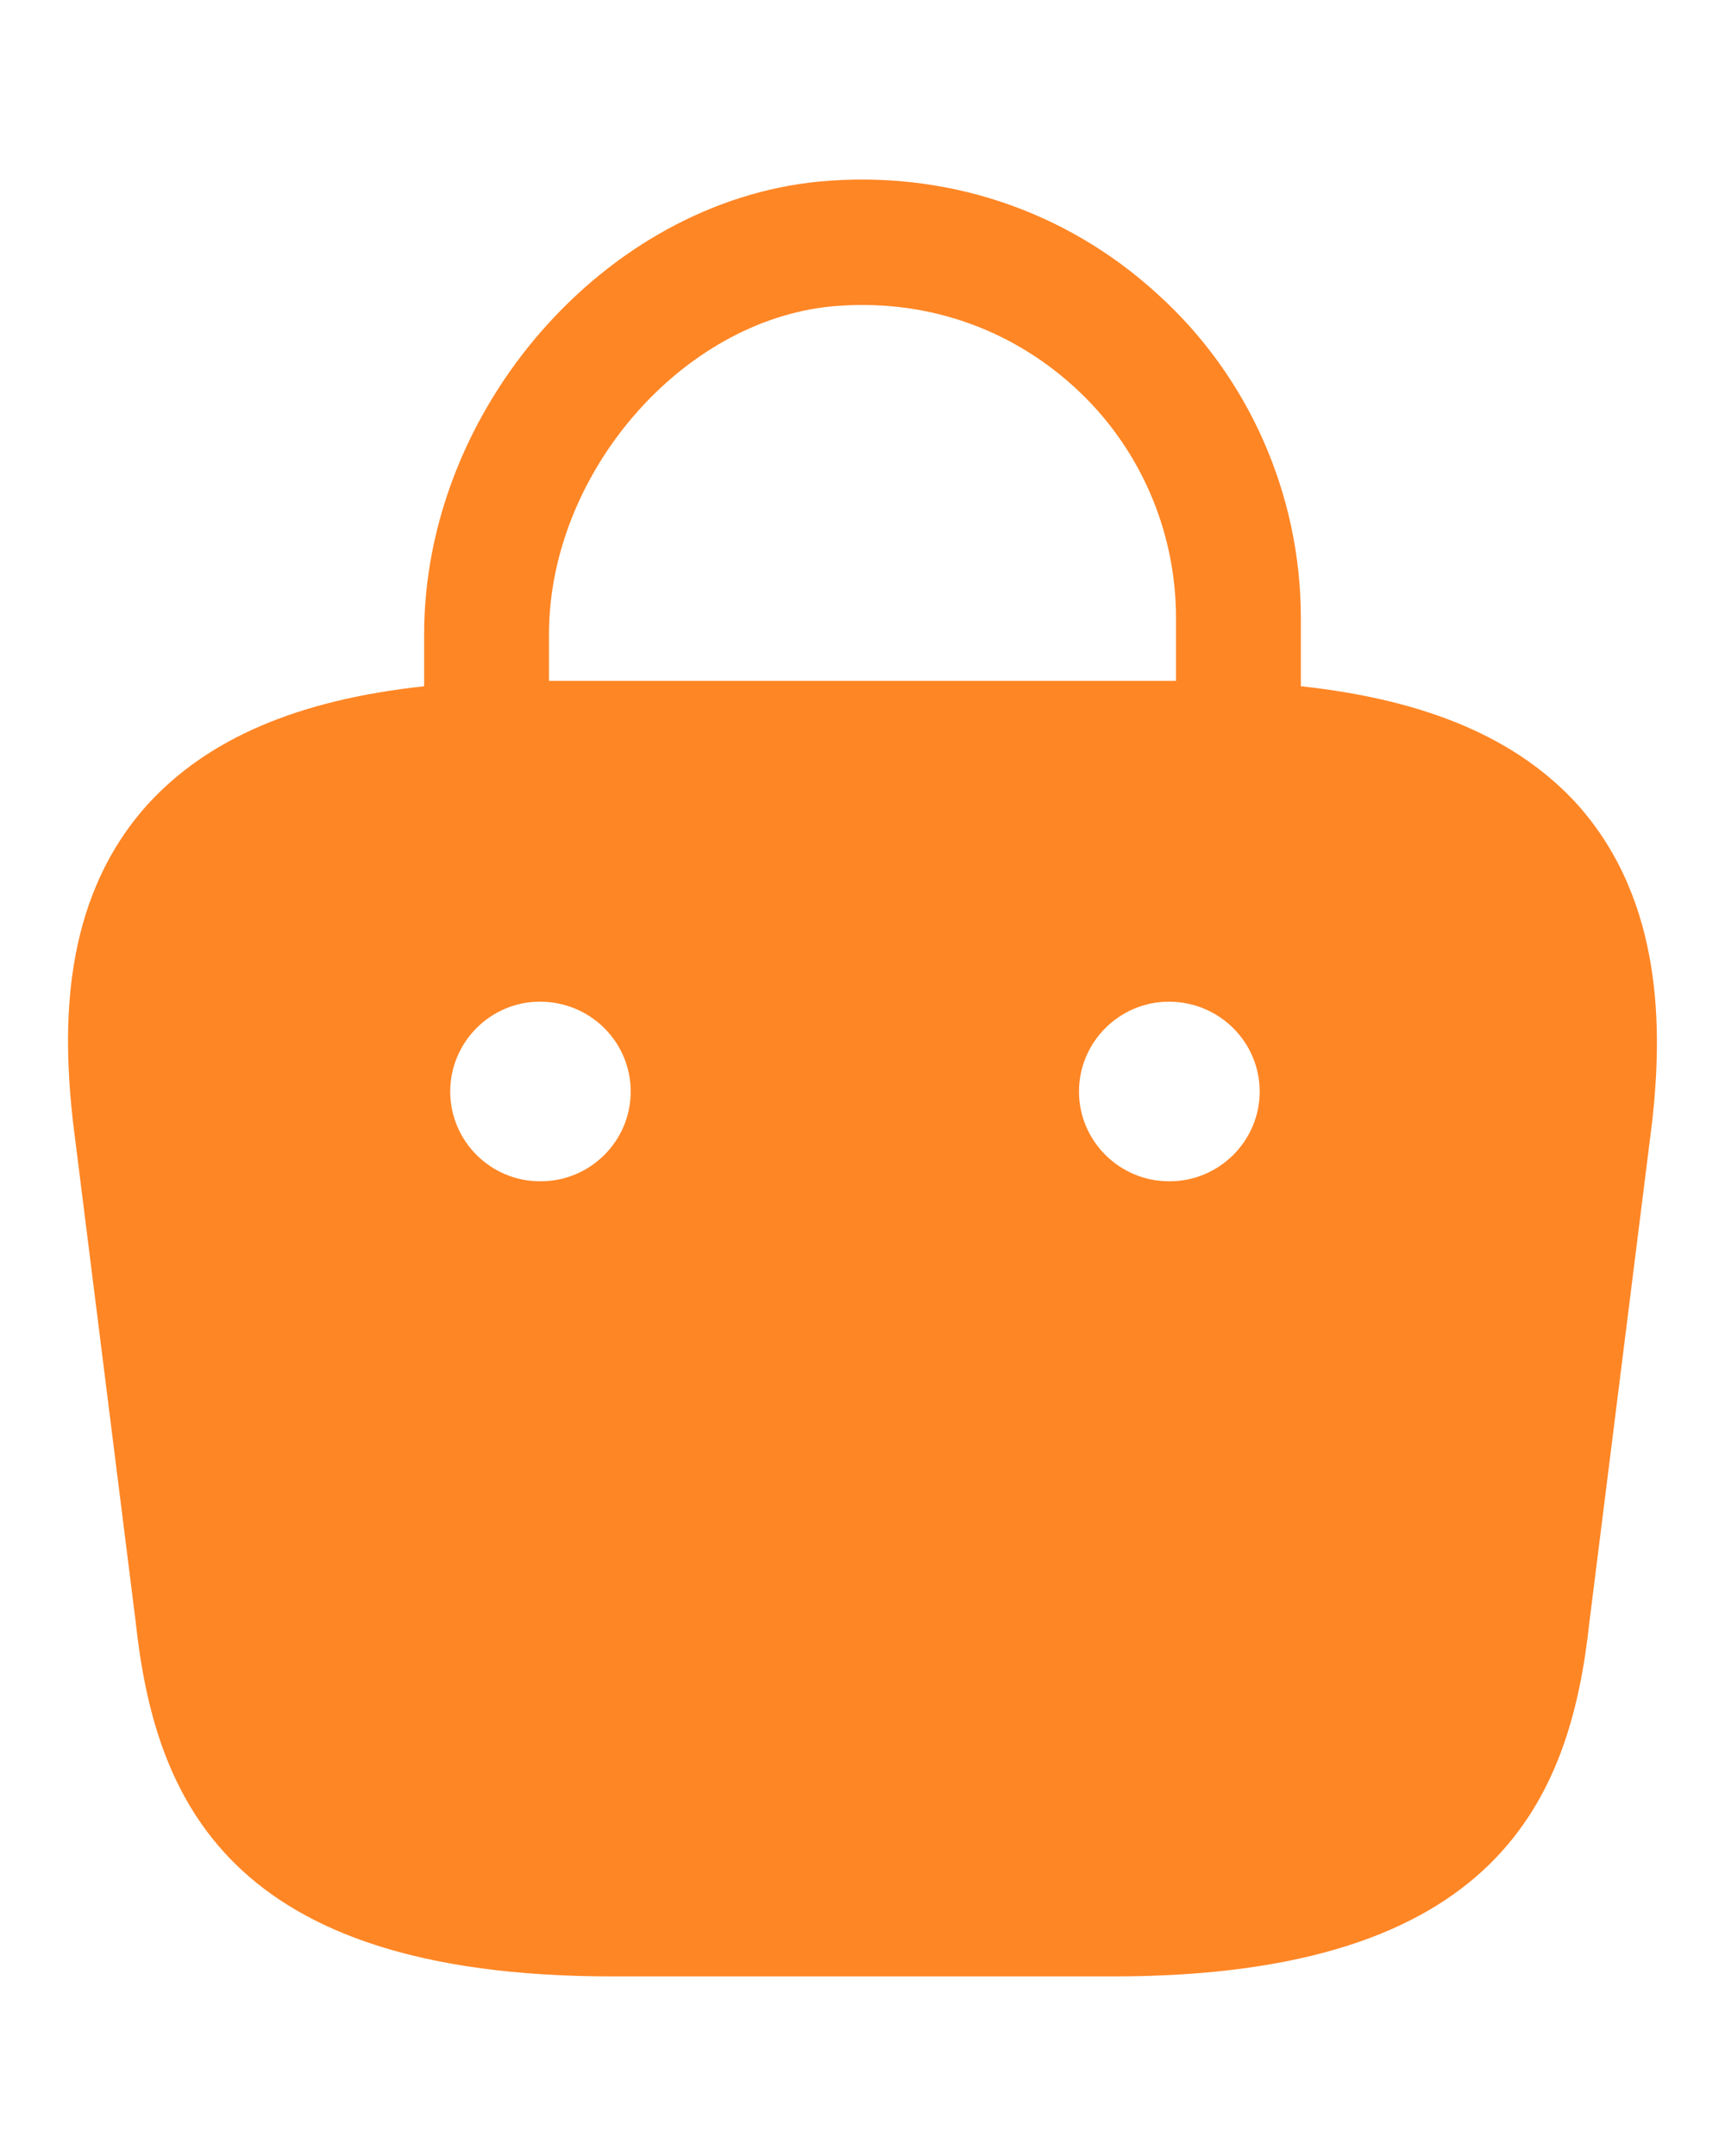 <svg width="8" height="10" viewBox="0 0 8 10" fill="none" xmlns="http://www.w3.org/2000/svg">
<path d="M7.317 3.733C7.038 3.425 6.617 3.246 6.033 3.183V2.867C6.033 2.296 5.792 1.746 5.367 1.363C4.938 0.971 4.379 0.788 3.8 0.842C2.804 0.938 1.967 1.9 1.967 2.942V3.183C1.383 3.246 0.963 3.425 0.683 3.733C0.279 4.183 0.292 4.783 0.338 5.2L0.629 7.521C0.717 8.333 1.046 9.167 2.838 9.167H5.163C6.954 9.167 7.283 8.333 7.371 7.525L7.663 5.196C7.708 4.783 7.717 4.183 7.317 3.733ZM3.858 1.421C4.275 1.383 4.671 1.513 4.979 1.792C5.283 2.067 5.454 2.458 5.454 2.867V3.158H2.546V2.942C2.546 2.2 3.158 1.488 3.858 1.421ZM2.508 5.479H2.504C2.275 5.479 2.088 5.292 2.088 5.063C2.088 4.833 2.275 4.646 2.504 4.646C2.738 4.646 2.925 4.833 2.925 5.063C2.925 5.292 2.738 5.479 2.508 5.479ZM5.425 5.479H5.421C5.192 5.479 5.004 5.292 5.004 5.063C5.004 4.833 5.192 4.646 5.421 4.646C5.654 4.646 5.842 4.833 5.842 5.063C5.842 5.292 5.654 5.479 5.425 5.479Z" fill="#ff8625"/>
</svg>
